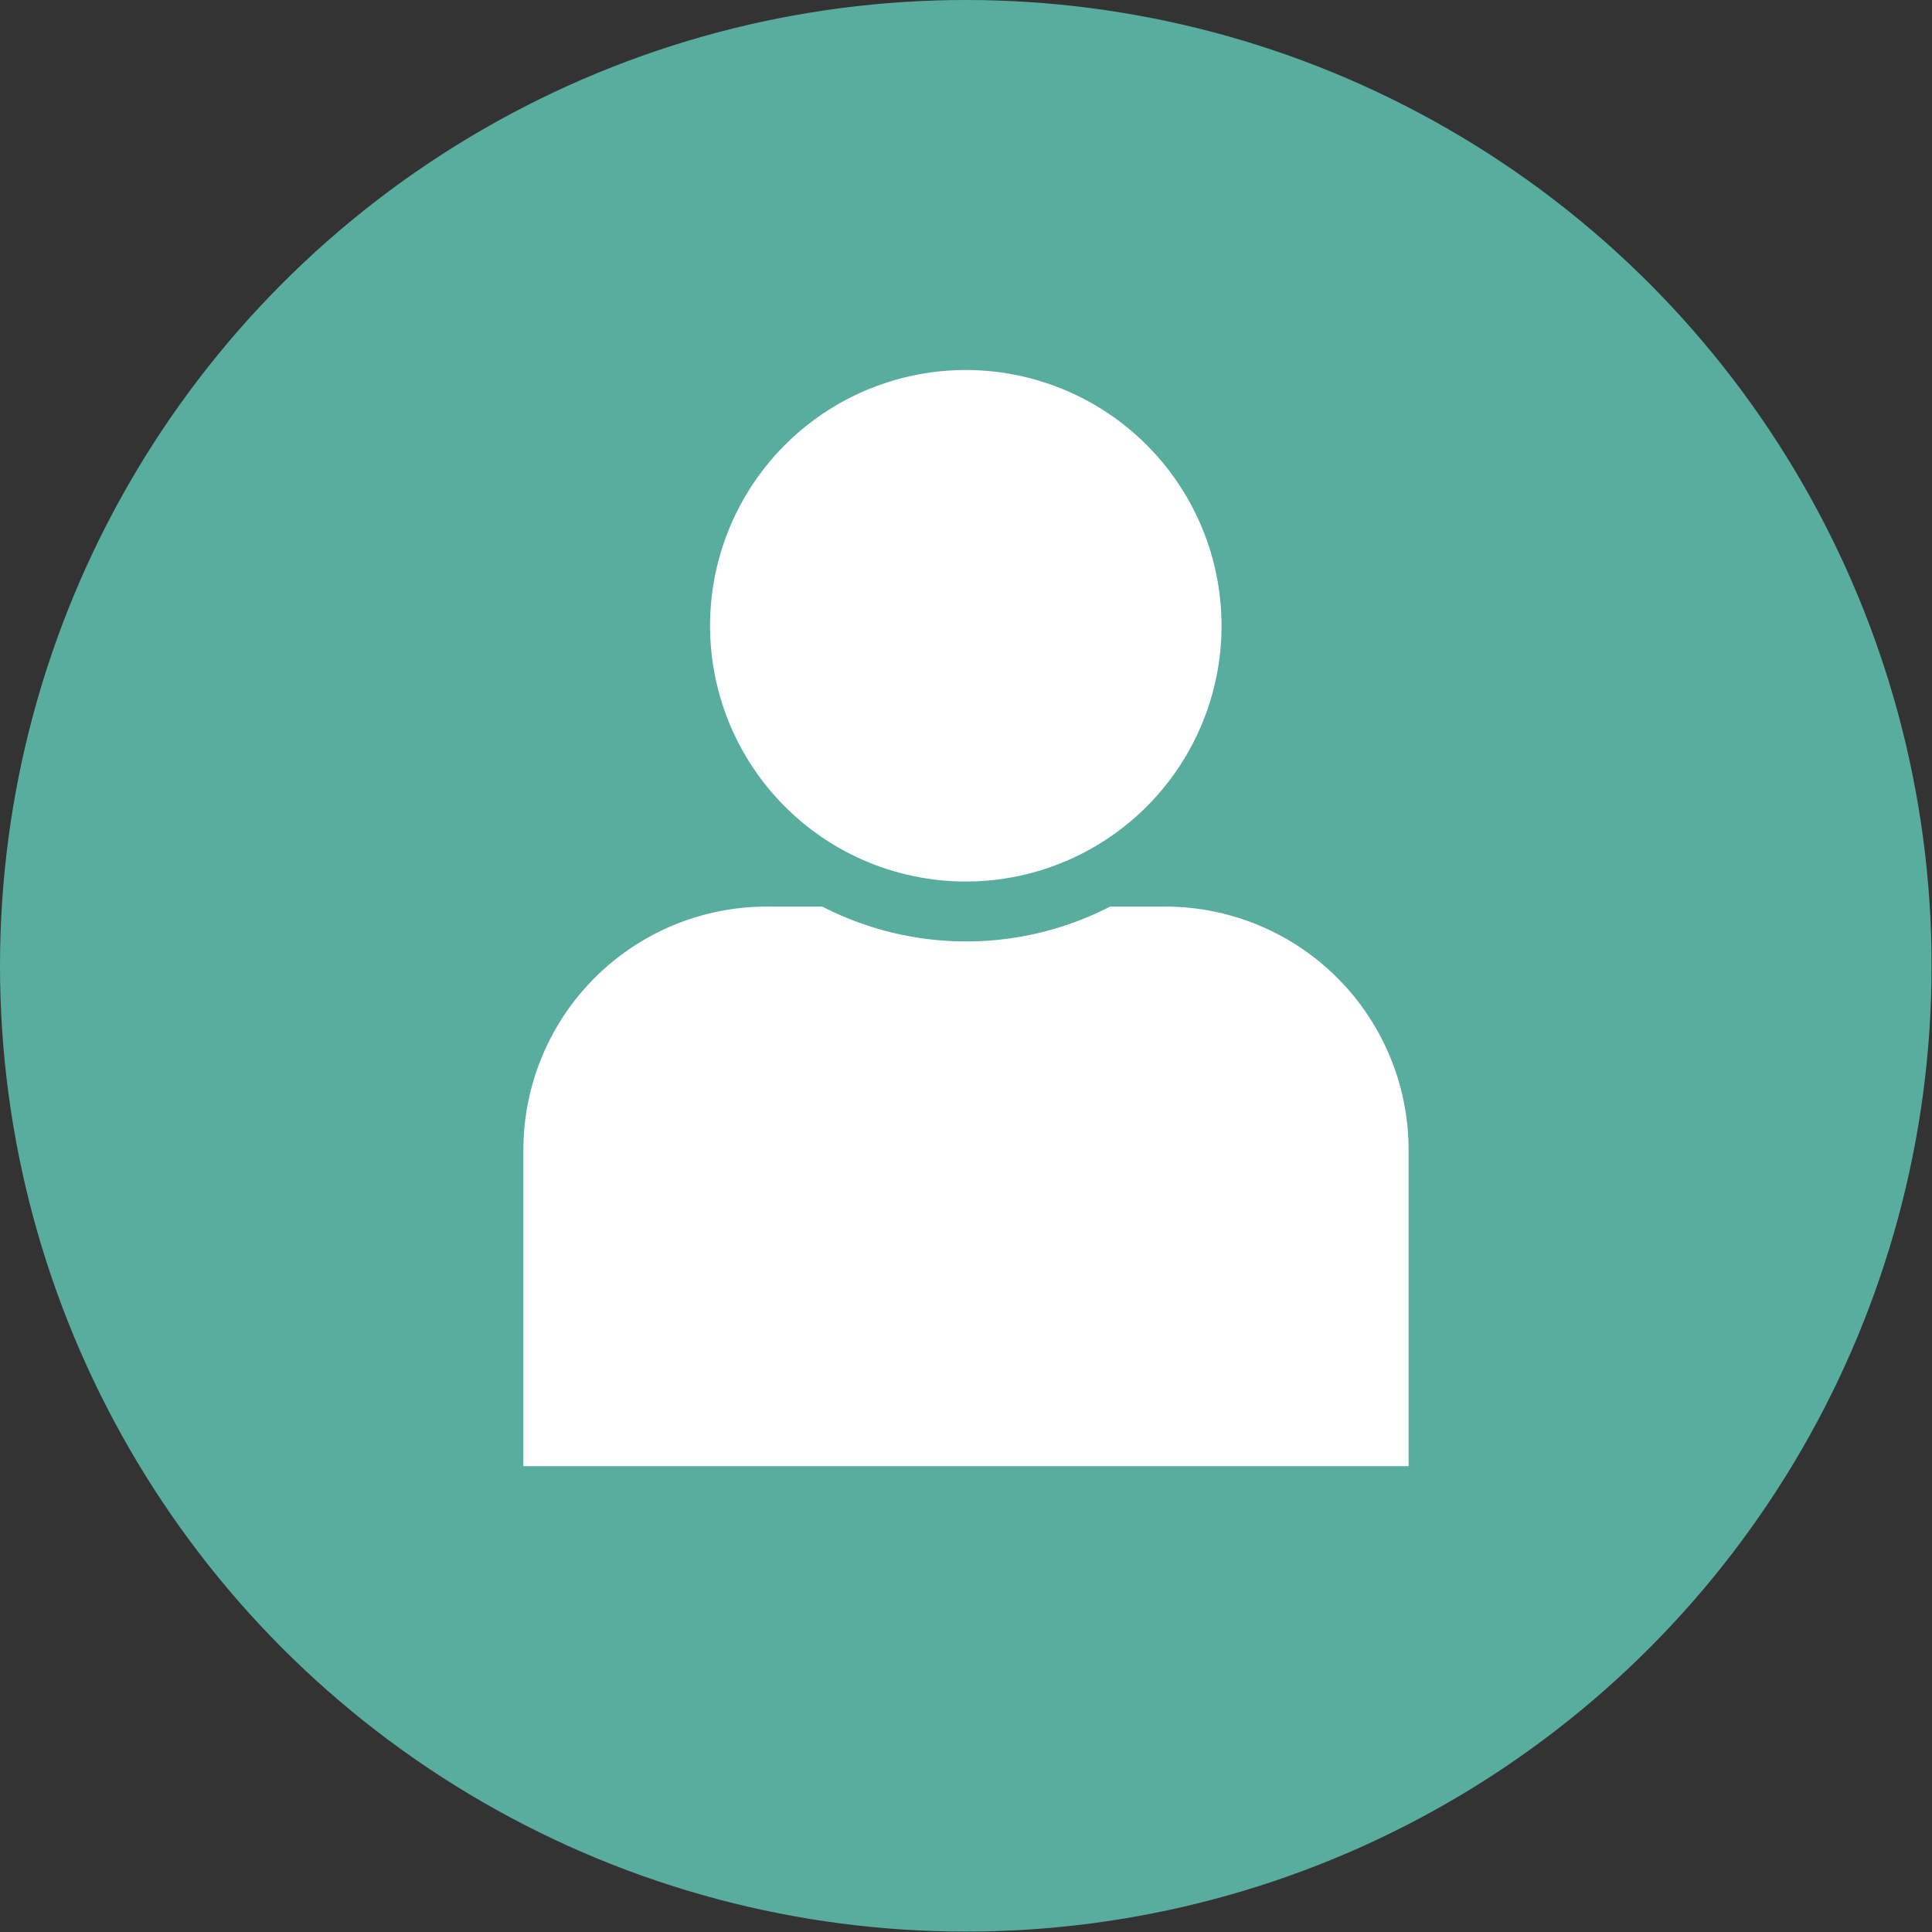 <svg xmlns="http://www.w3.org/2000/svg" viewBox="0 0 46.99 46.99"><rect x="0" y="0" width="46.99" height="46.99" fill="#333333" stroke="none"/><defs><style>.cls-1{fill:#59ad9e;}.cls-2{fill:#fff;}</style></defs><g id="Layer_2" data-name="Layer 2"><g id="Layer_1-2" data-name="Layer 1"><circle class="cls-1" cx="23.49" cy="23.49" r="23.49"/><path class="cls-2" d="M28.35,22.05H27a7.65,7.65,0,0,1-7,0H18.64A5.92,5.92,0,0,0,12.73,28v7.66H34.26V28A5.92,5.92,0,0,0,28.35,22.05Z"/><path class="cls-2" d="M29.71,15.23a6.22,6.22,0,1,0-6.22,6.21A6.22,6.22,0,0,0,29.71,15.23Z"/></g></g></svg>